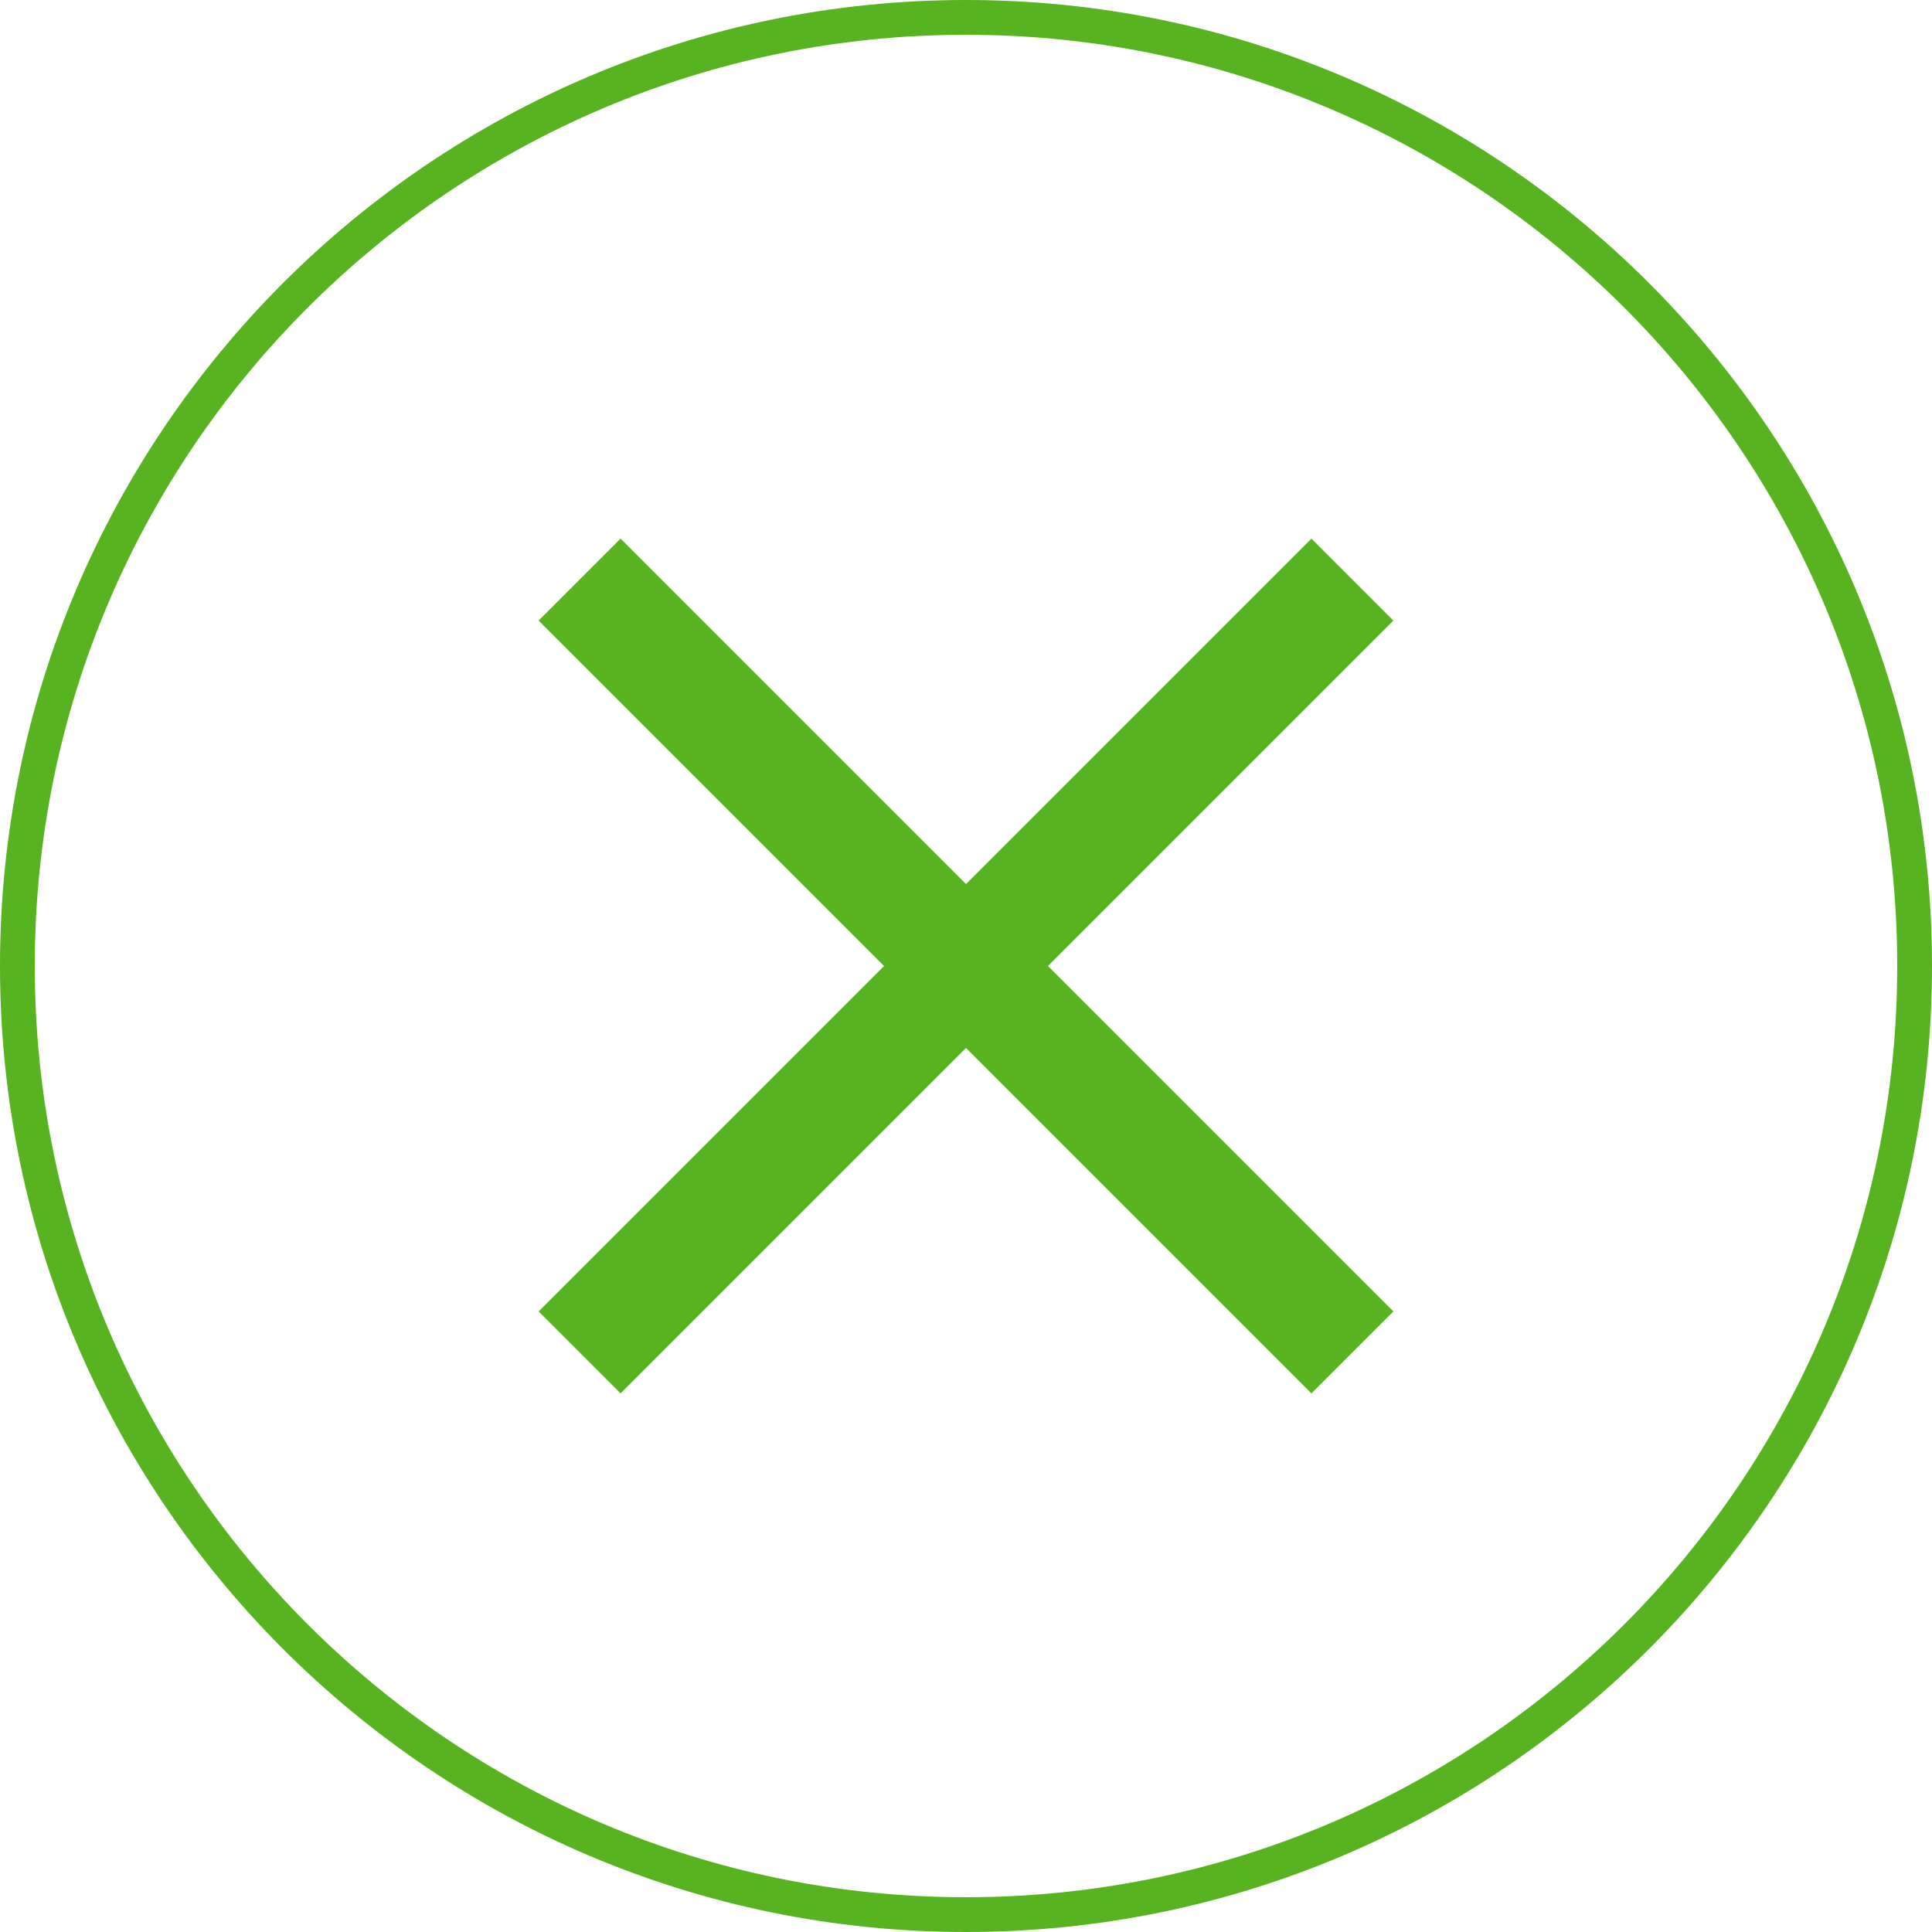 <?xml version="1.0" encoding="utf-8"?>
<!-- Generator: Adobe Illustrator 19.0.0, SVG Export Plug-In . SVG Version: 6.00 Build 0)  -->
<svg version="1.1" id="Layer_1" xmlns="http://www.w3.org/2000/svg" xmlns:xlink="http://www.w3.org/1999/xlink" x="0px" y="0px" width="100px" height="100px"
	 viewBox="0 0 100 100" enable-background="new 0 0 100 100" xml:space="preserve">
<g>
	<path fill="#58b320" d="M50,0C22.4,0,0,22.4,0,50s22.4,50,50,50c27.6,0,50-22.4,50-50S77.6,0,50,0z M50,98.2
		C23.4,98.2,1.8,76.6,1.8,50C1.8,23.4,23.4,1.8,50,1.8c26.6,0,48.2,21.6,48.2,48.2C98.2,76.6,76.6,98.2,50,98.2z"/>
	<g>
		<line x1="30" x2="70" y1="30" y2="70" stroke="#58b320" fill="#58b320" stroke-width="6"/>
		<line x1="30" x2="70" y1="70" y2="30" stroke="#58b320" fill="#58b320" stroke-width="6"/>
	</g>
</g>
</svg>
